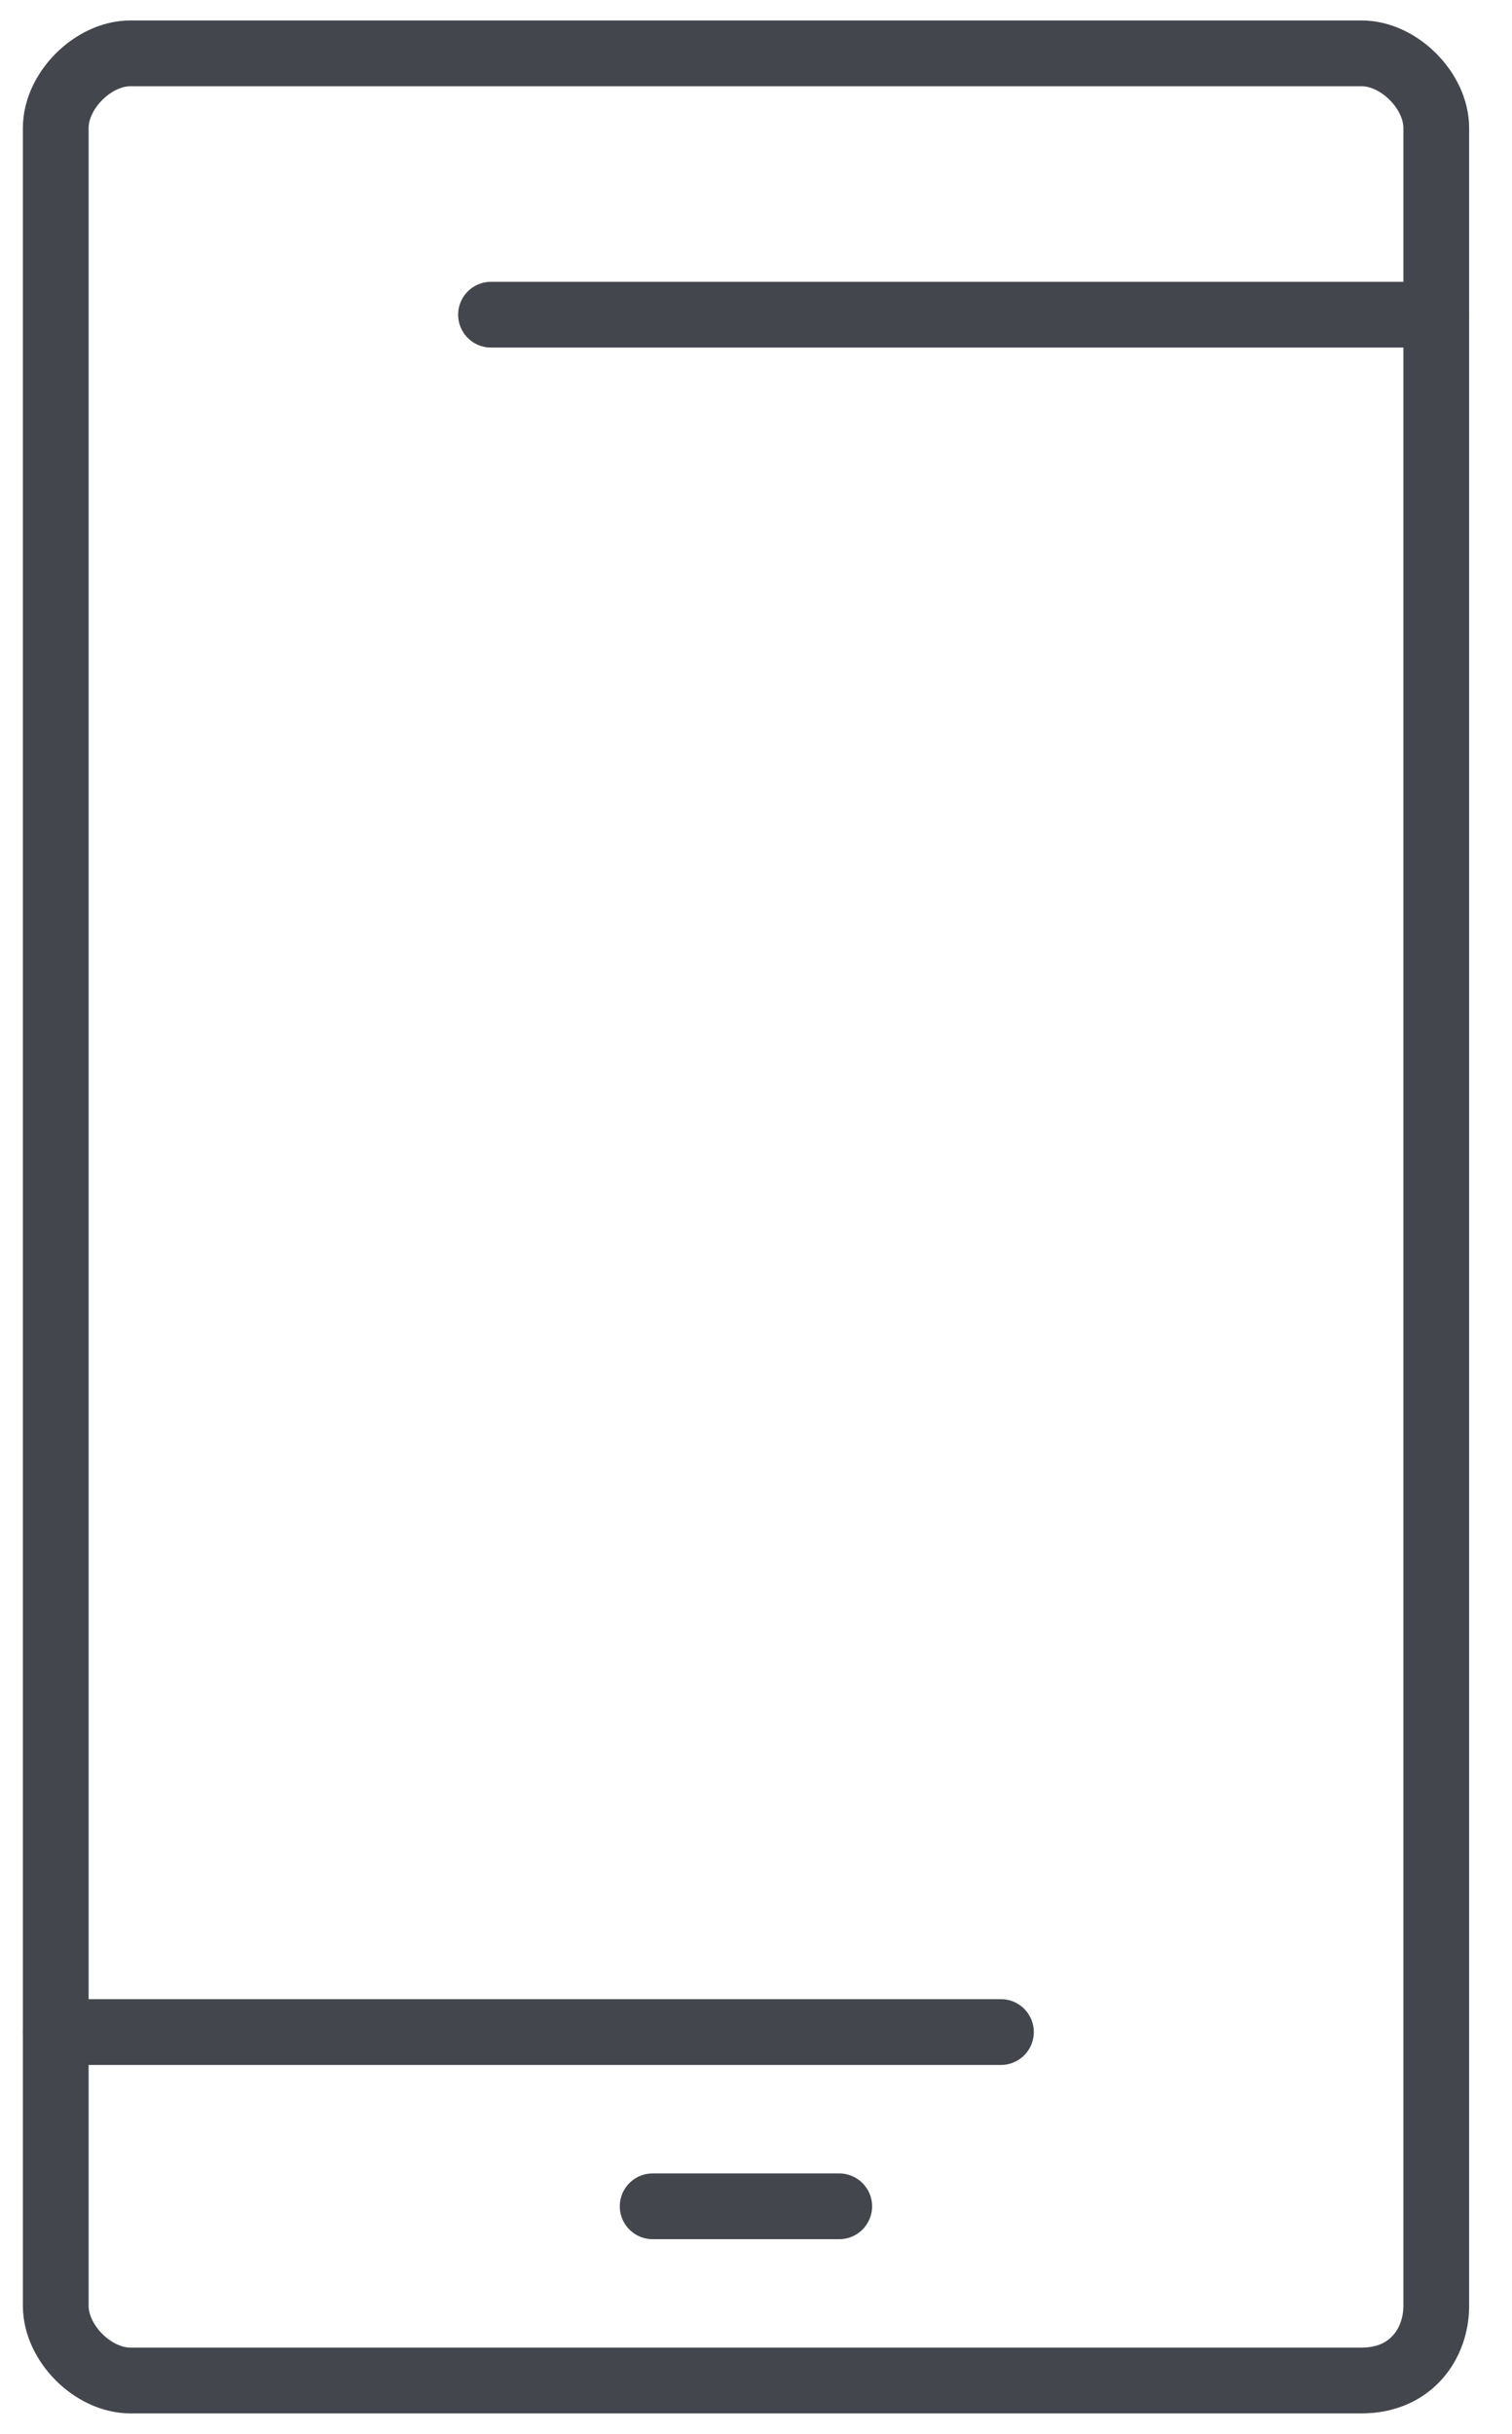 <svg width="23" height="37" viewBox="0 0 23 37" fill="none" xmlns="http://www.w3.org/2000/svg">
<path d="M20.712 36.189H1.983C1.415 36.189 0.848 35.622 0.848 35.054V1.946C0.848 1.379 1.415 0.811 1.983 0.811H20.712C21.28 0.811 21.848 1.379 21.848 1.946V35.054C21.848 35.622 21.469 36.189 20.712 36.189Z" stroke="#43474D" stroke-miterlimit="10" stroke-linecap="round" stroke-linejoin="round"/>
<path d="M7.469 4.784H21.848" stroke="#43474D" stroke-miterlimit="10" stroke-linecap="round" stroke-linejoin="round"/>
<path d="M9.928 33.541H12.766" stroke="#43474D" stroke-miterlimit="10" stroke-linecap="round" stroke-linejoin="round"/>
<path d="M0.848 30.892H15.226" stroke="#43474D" stroke-miterlimit="10" stroke-linecap="round" stroke-linejoin="round"/>
</svg>

